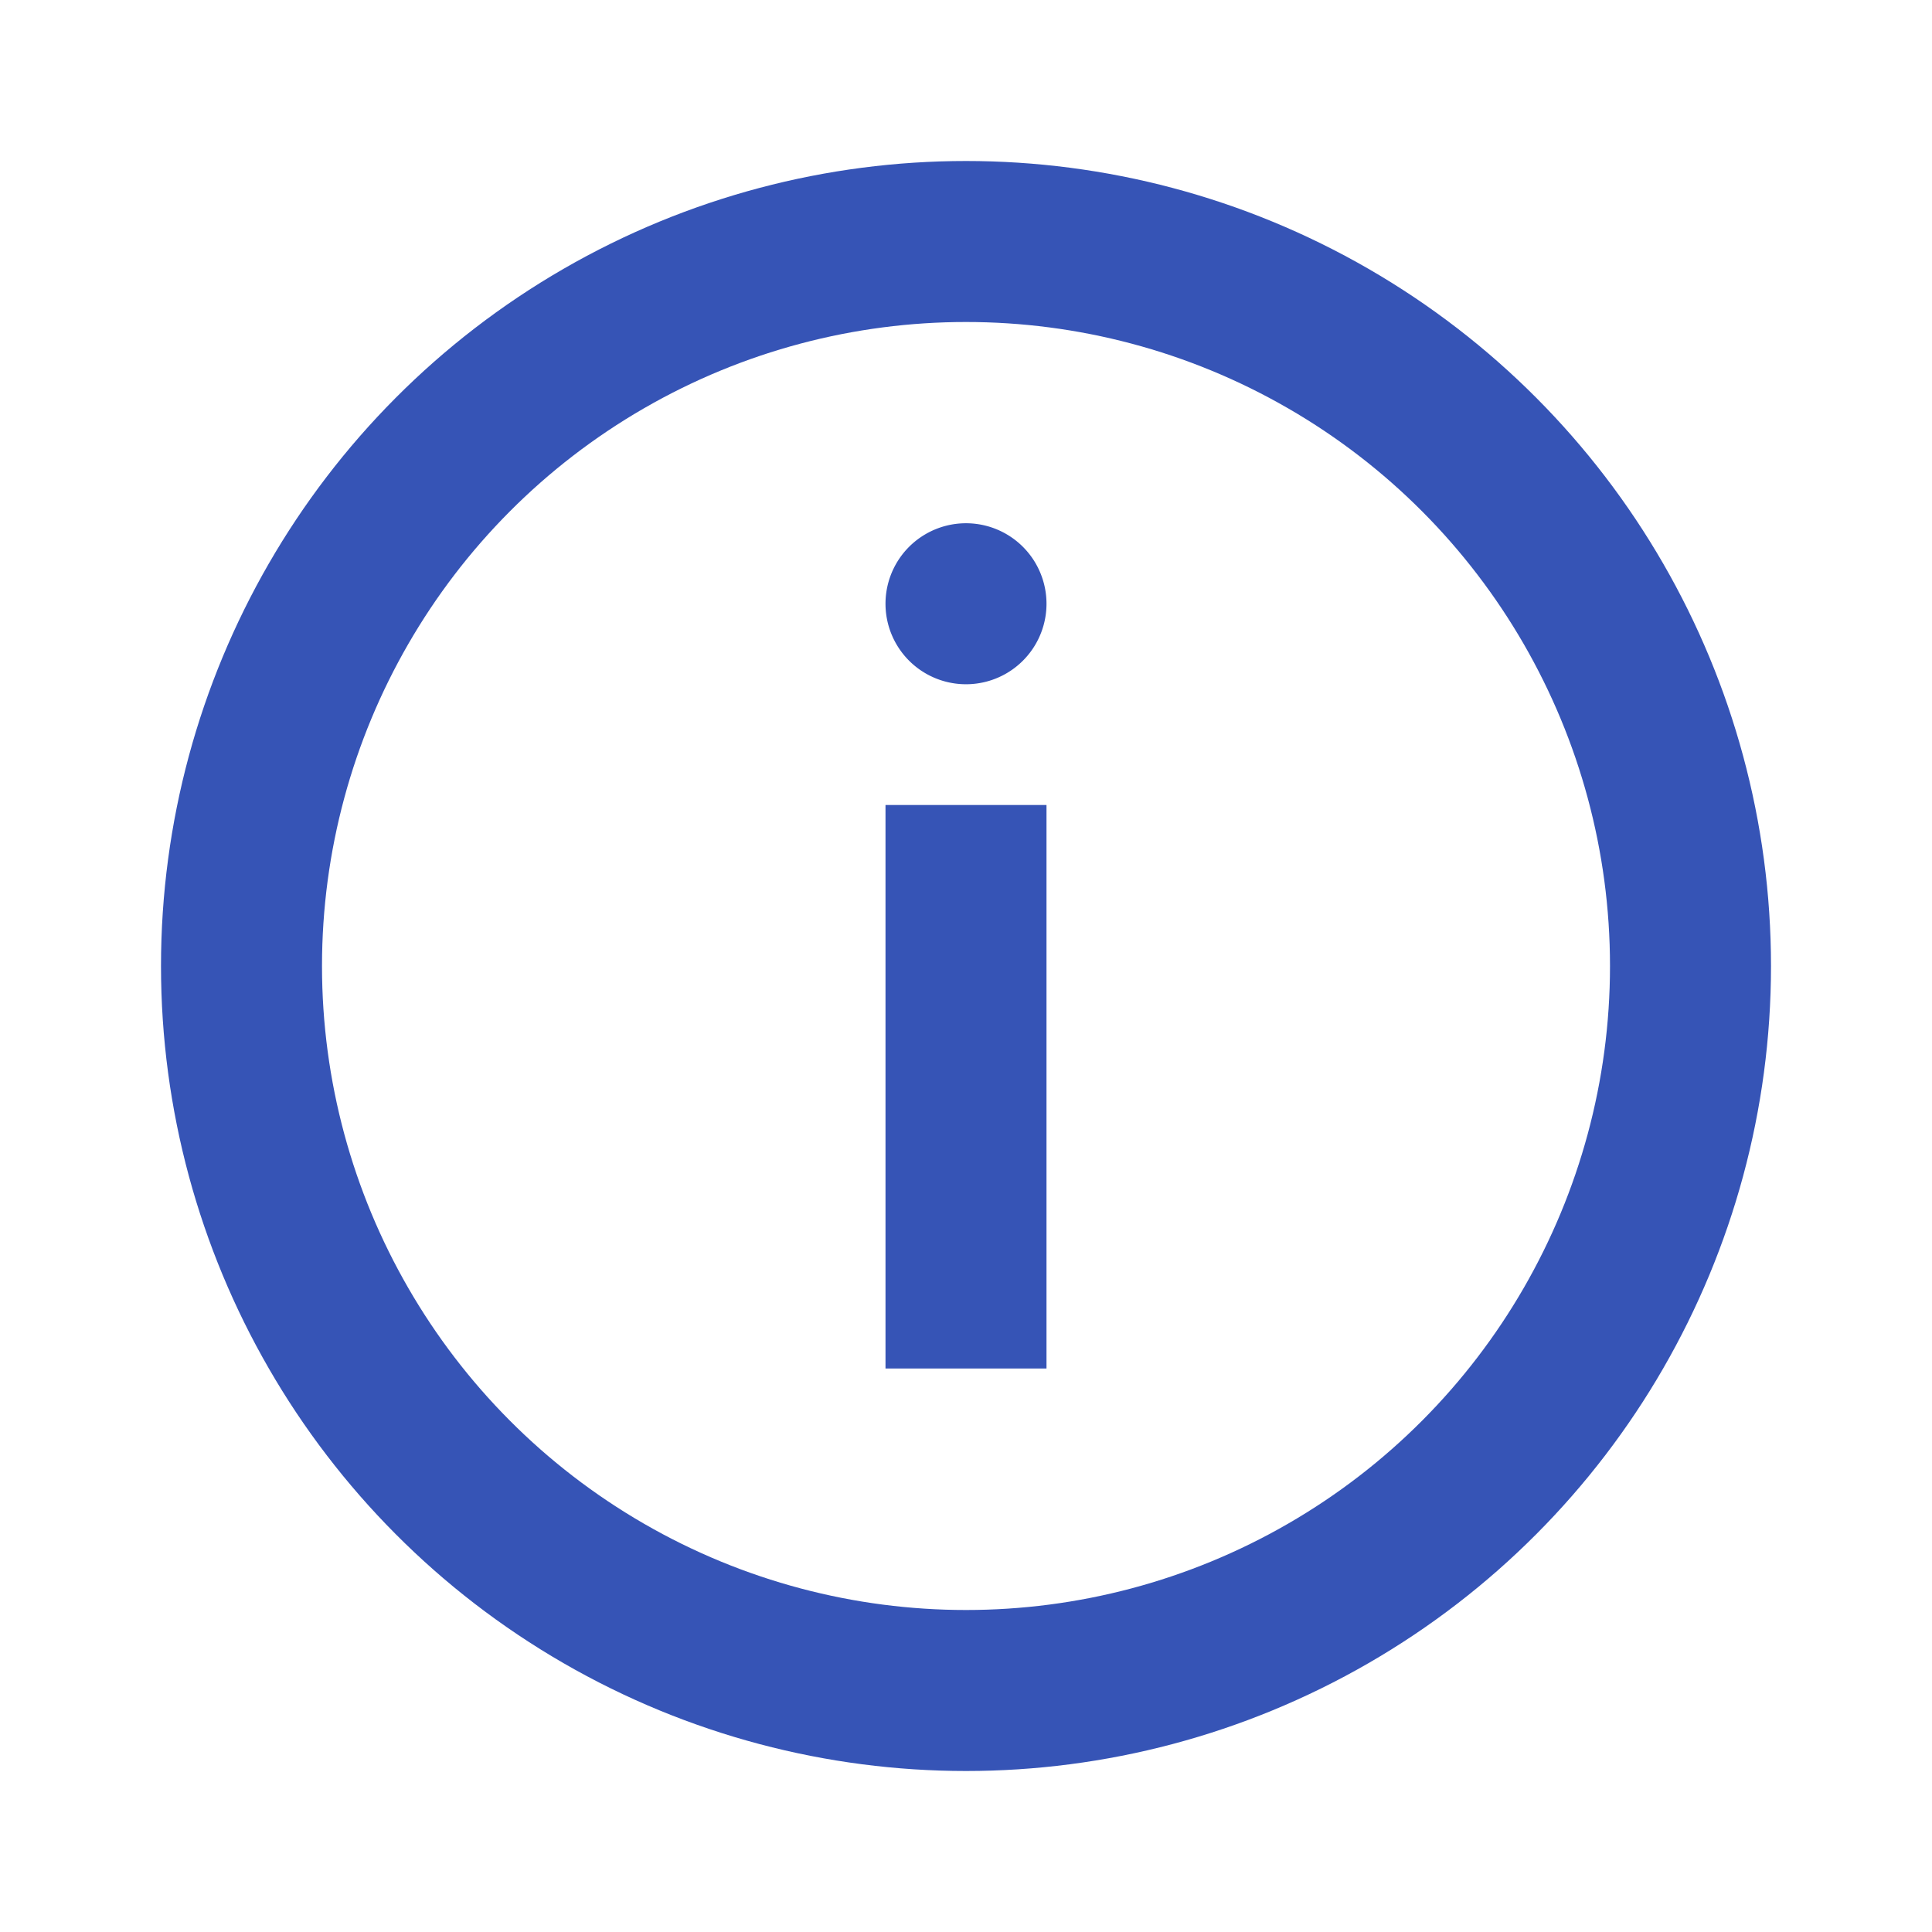 <svg xmlns="http://www.w3.org/2000/svg" width="24" height="24" fill="none" viewBox="0 0 24 24">
  <circle cx="12" cy="12" r="9" stroke="#3654B6" stroke-width="2"/>
  <path fill="#3654B6" stroke="#3654B6" d="M12.5 7.5a.5.5 0 1 1-1 0 .5.5 0 0 1 1 0Z"/>
  <path stroke="#3654B6" stroke-width="2" d="M12 17v-7"/>
</svg>
